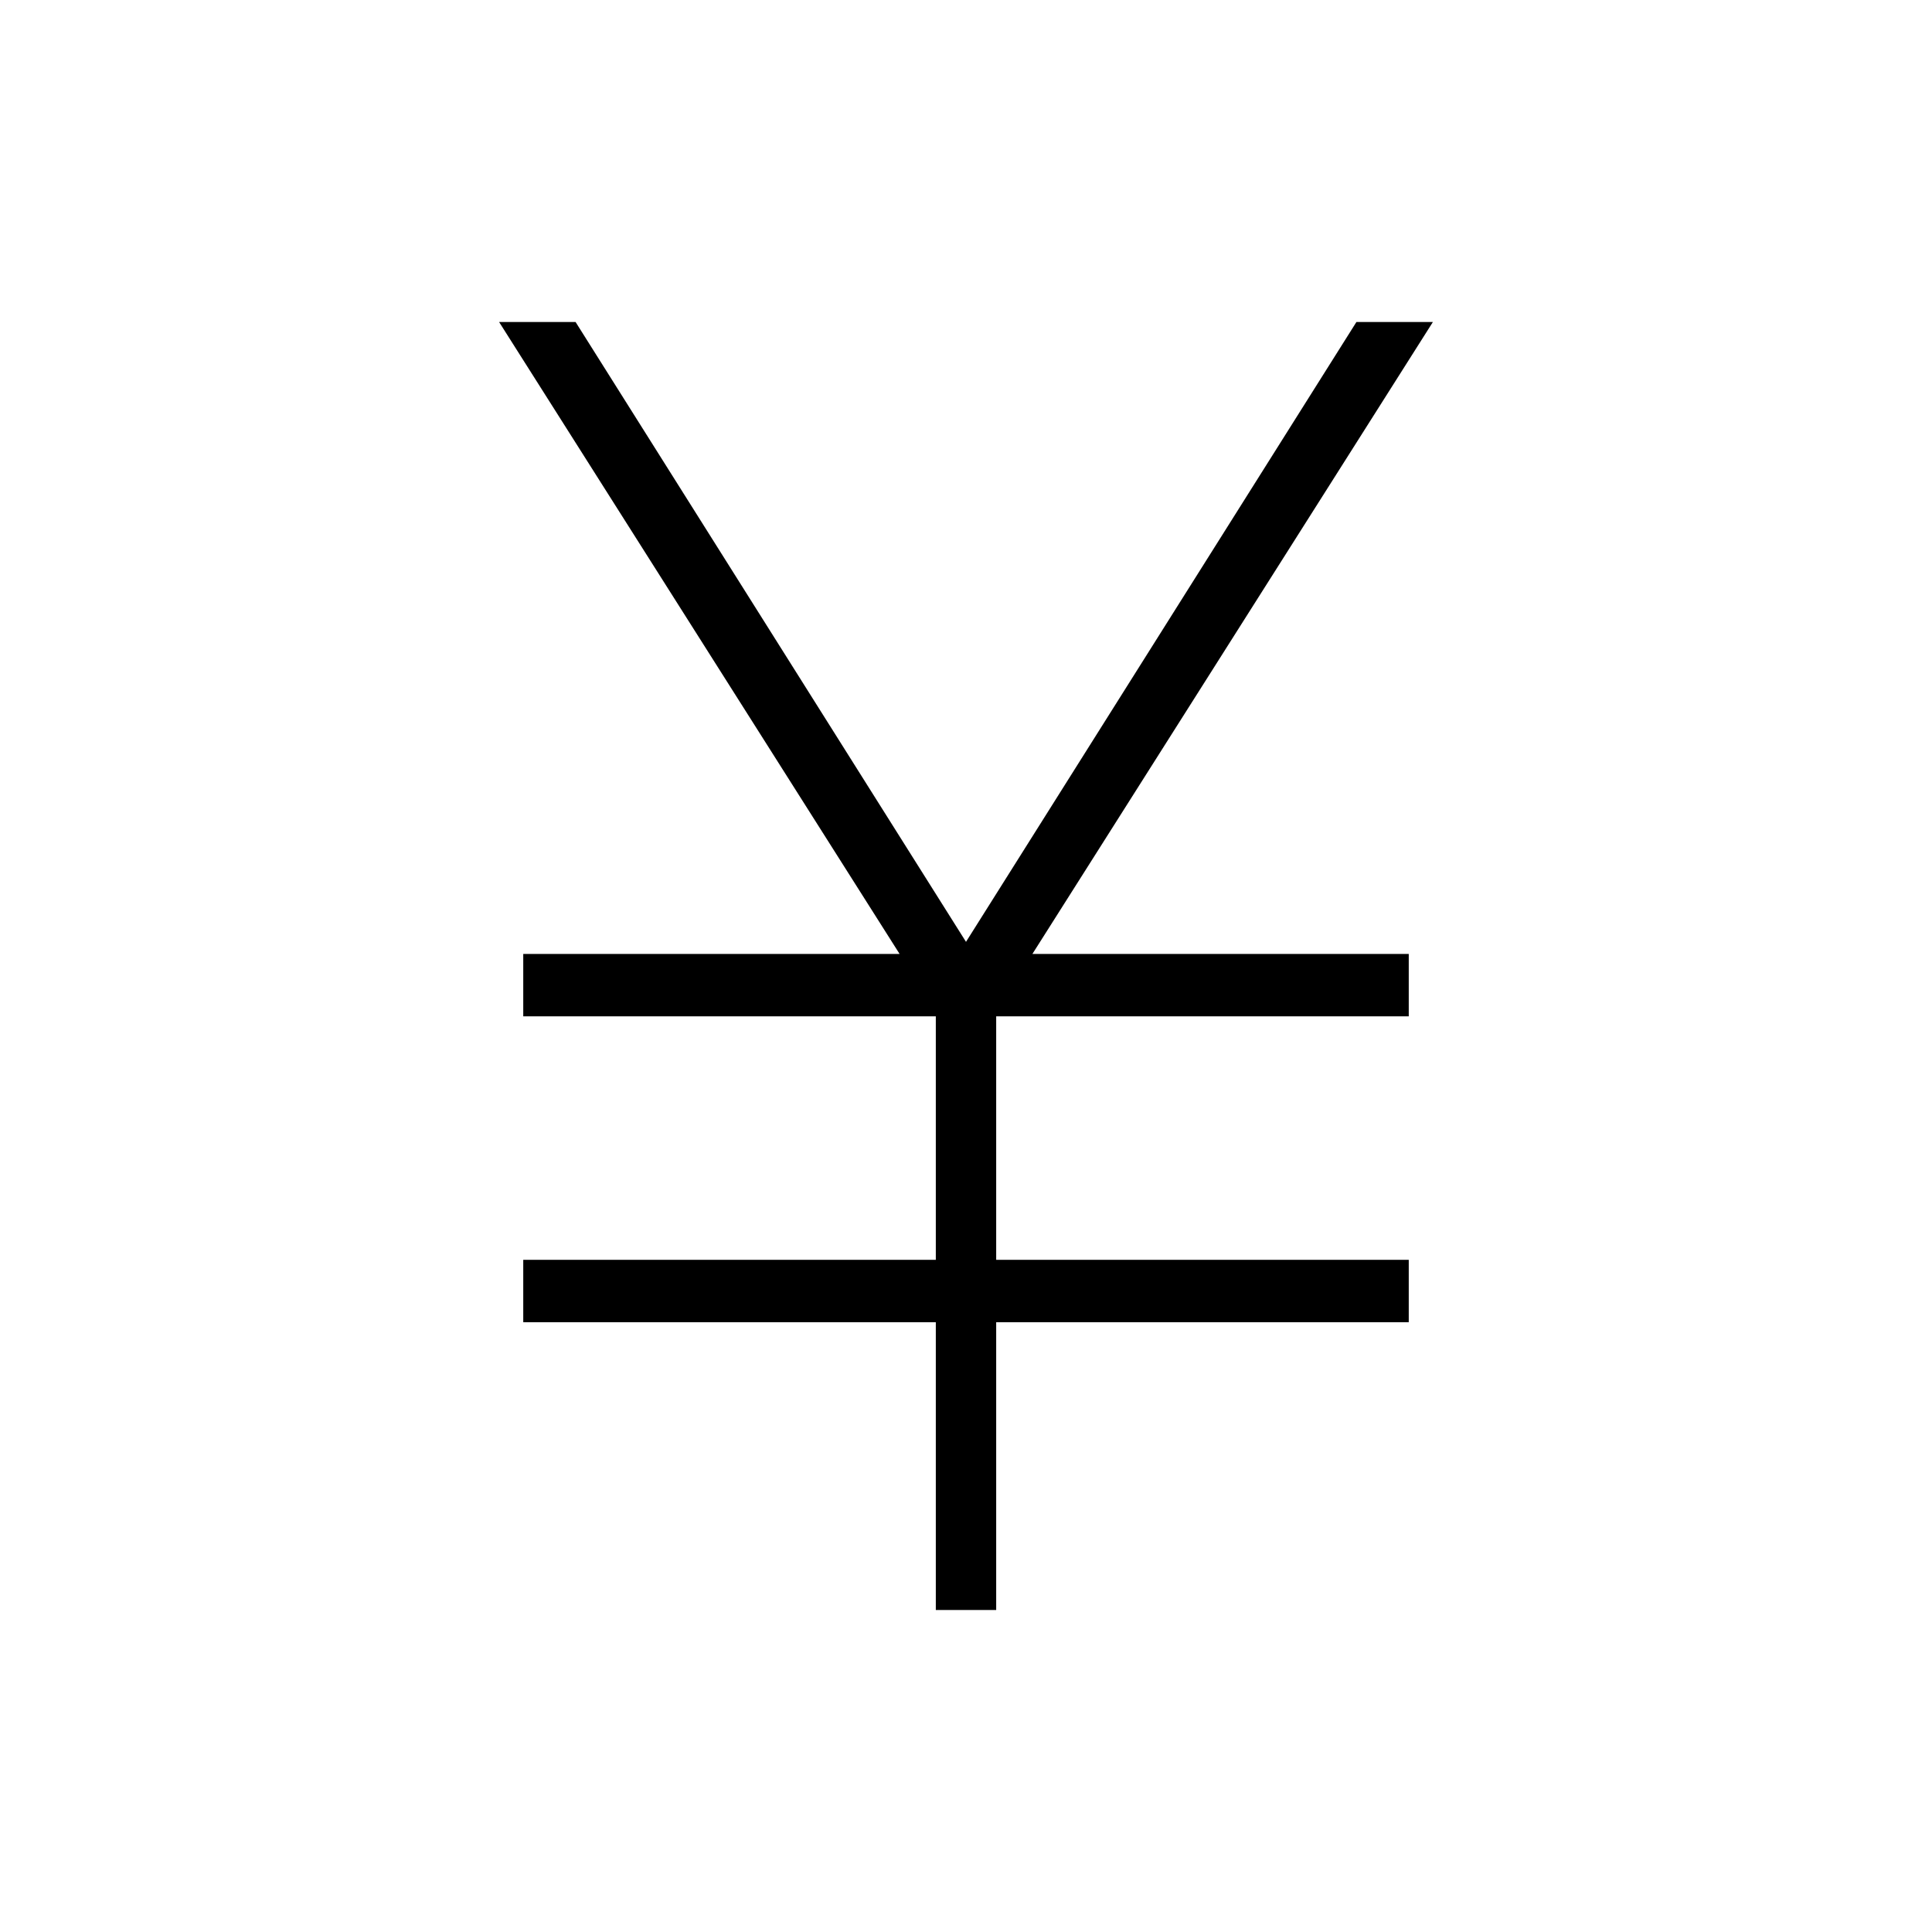 <svg xmlns="http://www.w3.org/2000/svg" height="48" width="48"><path d="M23.25 40v-7.15H13V31.3h10.25v-6.05H13V23.7h9.35L12.4 8h1.9L24 23.4 33.7 8h1.9l-9.95 15.7H35v1.55H24.75v6.05H35v1.55H24.75V40Z"/></svg>